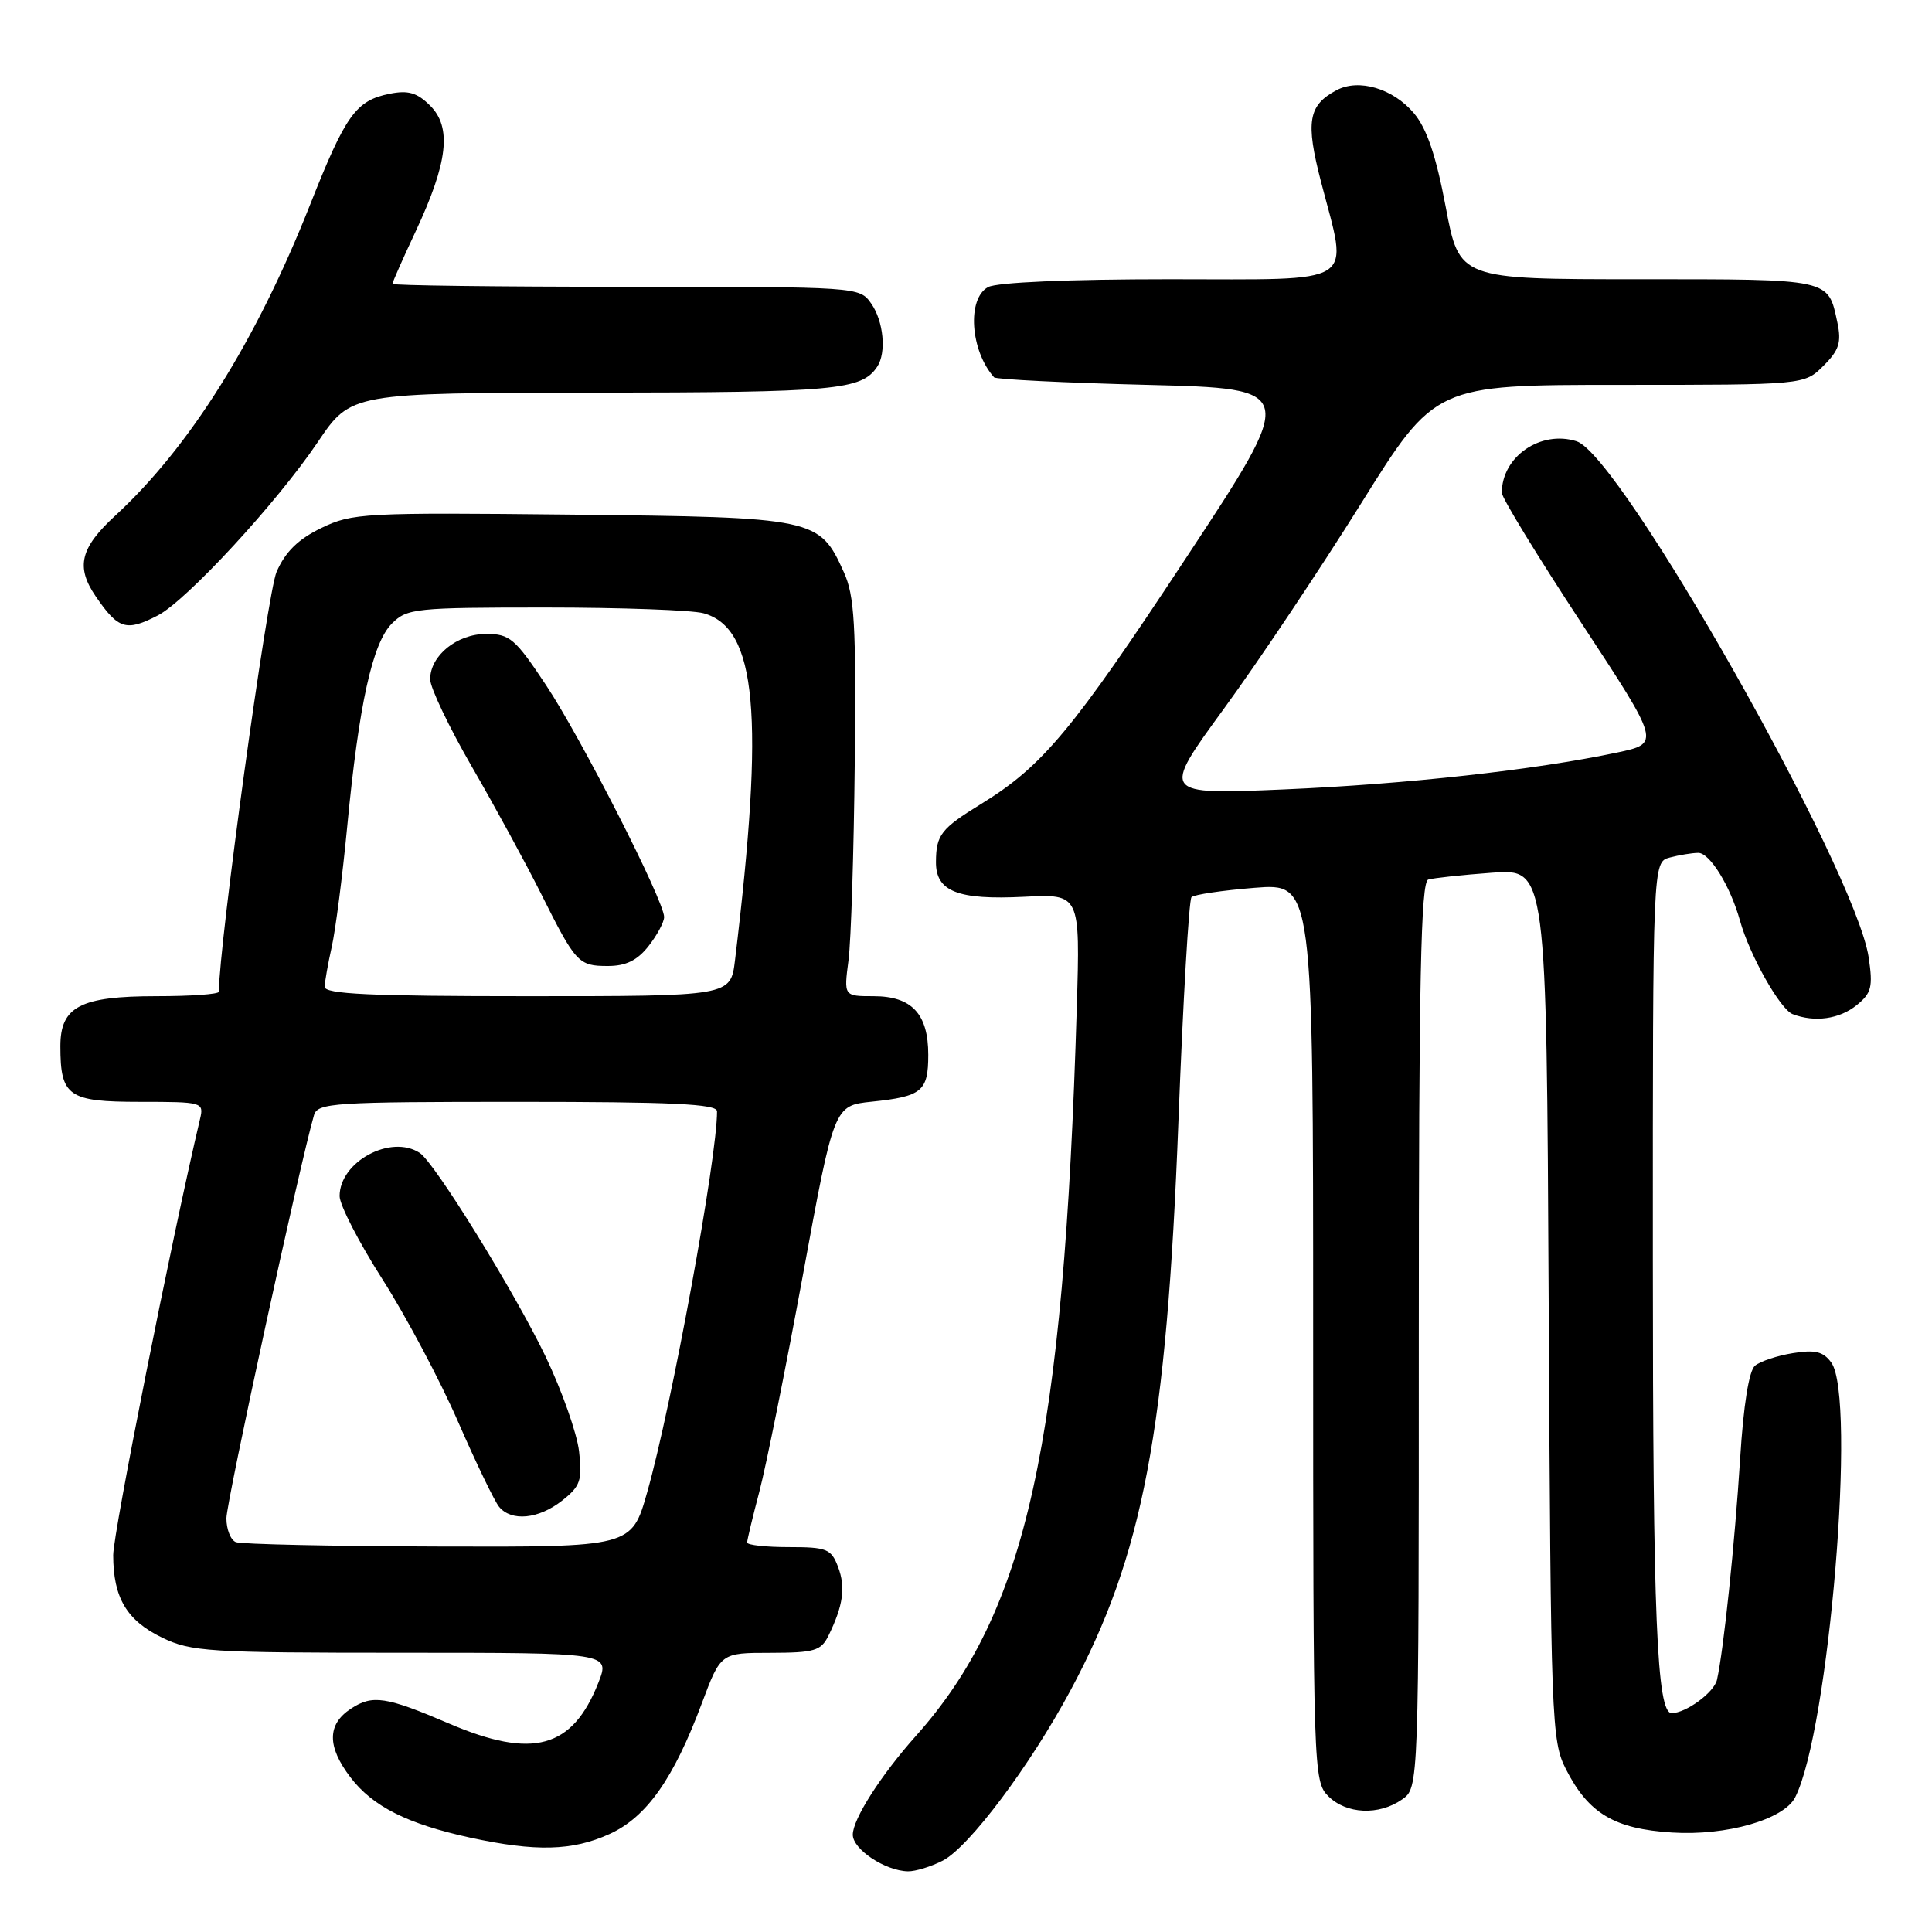 <?xml version="1.0" encoding="UTF-8" standalone="no"?>
<!DOCTYPE svg PUBLIC "-//W3C//DTD SVG 1.1//EN" "http://www.w3.org/Graphics/SVG/1.1/DTD/svg11.dtd" >
<svg xmlns="http://www.w3.org/2000/svg" xmlns:xlink="http://www.w3.org/1999/xlink" version="1.1" viewBox="0 0 256 256">
 <g >
 <path fill="currentColor"
d=" M 124.93 246.54 C 128.42 244.73 136.47 234.00 141.84 224.00 C 151.45 206.11 154.58 189.59 156.15 148.52 C 156.76 132.56 157.54 119.22 157.88 118.88 C 158.22 118.54 161.99 117.98 166.25 117.64 C 174.00 117.03 174.00 117.03 174.00 176.51 C 174.00 234.67 174.04 236.04 176.00 238.00 C 178.39 240.39 182.71 240.59 185.78 238.44 C 188.00 236.89 188.00 236.89 188.00 176.91 C 188.00 129.80 188.27 116.85 189.25 116.55 C 189.94 116.34 193.75 115.93 197.71 115.64 C 204.92 115.12 204.92 115.12 205.21 172.81 C 205.49 228.21 205.58 230.66 207.50 234.44 C 210.48 240.29 213.90 242.34 221.55 242.82 C 228.75 243.28 236.37 241.10 237.87 238.16 C 242.36 229.32 246.02 185.15 242.65 180.54 C 241.59 179.08 240.50 178.82 237.56 179.30 C 235.50 179.63 233.25 180.38 232.55 180.96 C 231.75 181.62 231.02 186.17 230.58 193.25 C 229.87 204.51 228.39 218.67 227.51 222.58 C 227.14 224.25 223.40 227.00 221.50 227.00 C 219.54 227.00 219.01 214.28 219.01 166.87 C 219.00 114.23 219.00 114.23 221.25 113.63 C 222.49 113.30 224.19 113.02 225.02 113.01 C 226.56 113.00 229.28 117.41 230.56 122.00 C 231.83 126.56 235.88 133.74 237.54 134.38 C 240.46 135.50 243.74 135.04 246.03 133.18 C 247.99 131.59 248.19 130.77 247.61 126.86 C 245.87 115.28 214.77 60.33 208.90 58.47 C 204.14 56.96 198.99 60.51 199.00 65.30 C 199.00 65.96 203.73 73.70 209.51 82.50 C 220.02 98.50 220.02 98.50 214.26 99.72 C 203.30 102.03 186.43 103.90 170.18 104.60 C 153.86 105.30 153.86 105.30 162.18 93.90 C 166.76 87.63 174.92 75.41 180.33 66.75 C 190.16 51.00 190.16 51.00 214.63 51.00 C 239.09 51.00 239.09 51.00 241.62 48.47 C 243.70 46.40 244.02 45.37 243.46 42.72 C 242.21 36.89 242.74 37.00 217.06 37.00 C 193.37 37.00 193.37 37.00 191.57 27.44 C 190.28 20.62 189.07 17.05 187.36 15.01 C 184.59 11.72 180.04 10.37 177.08 11.96 C 173.34 13.96 172.98 16.14 175.04 24.08 C 178.67 38.06 180.32 37.00 154.93 37.00 C 141.64 37.00 132.10 37.41 130.93 38.04 C 128.11 39.55 128.56 46.46 131.72 50.00 C 131.96 50.27 141.11 50.73 152.05 51.00 C 171.95 51.50 171.95 51.50 157.11 74.00 C 142.11 96.77 138.13 101.54 130.00 106.53 C 124.68 109.80 124.04 110.63 124.02 114.21 C 123.99 118.13 126.90 119.27 135.69 118.83 C 143.13 118.45 143.13 118.45 142.68 133.48 C 140.95 191.34 136.04 213.58 121.38 230.00 C 116.73 235.21 113.00 241.04 113.00 243.11 C 113.00 245.05 117.28 247.89 120.30 247.96 C 121.29 247.98 123.37 247.34 124.93 246.54 Z  M 80.74 243.03 C 85.66 240.80 89.24 235.74 93.00 225.69 C 95.50 219.01 95.50 219.01 102.08 219.01 C 107.91 219.00 108.79 218.74 109.77 216.75 C 111.73 212.76 112.07 210.32 111.05 207.63 C 110.14 205.23 109.57 205.00 104.52 205.00 C 101.49 205.00 99.00 204.73 99.00 204.39 C 99.00 204.06 99.73 201.02 100.62 197.64 C 101.51 194.26 104.10 181.38 106.38 169.00 C 110.51 146.50 110.51 146.50 115.50 145.98 C 122.17 145.29 123.00 144.60 123.00 139.77 C 123.00 134.34 120.82 132.00 115.75 132.00 C 111.81 132.00 111.81 132.00 112.43 127.25 C 112.77 124.64 113.14 112.83 113.26 101.00 C 113.45 82.80 113.23 78.94 111.82 75.83 C 108.58 68.64 108.08 68.54 75.73 68.19 C 48.21 67.90 46.67 67.98 42.58 69.96 C 39.52 71.44 37.81 73.11 36.65 75.77 C 35.43 78.53 29.00 125.35 29.00 131.41 C 29.00 131.74 25.28 132.00 20.72 132.00 C 10.65 132.00 8.00 133.38 8.00 138.62 C 8.00 145.28 9.04 146.00 18.55 146.00 C 26.84 146.00 27.03 146.05 26.51 148.25 C 22.77 164.06 15.00 203.12 15.00 206.06 C 15.00 211.70 16.79 214.72 21.47 216.99 C 25.33 218.86 27.61 219.00 53.24 219.00 C 80.84 219.00 80.84 219.00 79.29 222.96 C 75.86 231.69 70.59 233.13 59.50 228.38 C 51.14 224.80 49.36 224.53 46.50 226.41 C 43.34 228.48 43.32 231.42 46.44 235.51 C 49.38 239.37 54.00 241.69 62.31 243.50 C 70.99 245.38 75.83 245.26 80.74 243.03 Z  M 20.91 81.55 C 24.72 79.58 36.71 66.59 42.10 58.59 C 46.50 52.06 46.50 52.06 78.82 52.03 C 110.74 52.00 114.17 51.69 116.23 48.60 C 117.48 46.74 117.08 42.56 115.44 40.22 C 113.89 38.01 113.79 38.00 82.94 38.00 C 65.92 38.00 52.00 37.83 52.00 37.61 C 52.00 37.40 53.39 34.25 55.10 30.61 C 59.35 21.52 59.88 16.88 57.01 14.01 C 55.28 12.28 54.10 11.93 51.65 12.42 C 47.15 13.32 45.80 15.20 41.06 27.20 C 33.93 45.20 25.15 59.21 15.30 68.30 C 10.62 72.60 10.01 75.11 12.69 79.03 C 15.68 83.39 16.72 83.71 20.91 81.55 Z  M 31.25 204.34 C 30.56 204.06 30.00 202.64 30.00 201.18 C 30.00 198.99 39.85 153.71 41.61 147.75 C 42.09 146.14 44.26 146.00 68.57 146.00 C 89.04 146.00 95.00 146.28 95.01 147.25 C 95.04 153.37 88.99 186.36 85.75 197.75 C 83.69 205.00 83.69 205.00 58.10 204.92 C 44.02 204.88 31.94 204.62 31.25 204.34 Z  M 74.48 198.84 C 76.90 196.93 77.17 196.17 76.73 192.33 C 76.46 189.94 74.46 184.28 72.29 179.74 C 68.19 171.20 57.60 154.06 55.62 152.77 C 51.80 150.26 45.00 153.93 45.00 158.49 C 45.00 159.66 47.56 164.63 50.70 169.55 C 53.83 174.47 58.34 182.96 60.71 188.42 C 63.09 193.87 65.53 198.94 66.14 199.67 C 67.78 201.64 71.37 201.29 74.48 198.84 Z  M 43.02 130.75 C 43.04 130.06 43.46 127.70 43.95 125.50 C 44.45 123.30 45.38 116.10 46.01 109.50 C 47.56 93.30 49.35 85.21 51.93 82.62 C 53.94 80.61 55.03 80.50 72.28 80.50 C 82.30 80.50 91.73 80.84 93.23 81.26 C 100.29 83.24 101.33 94.69 97.39 127.25 C 96.81 132.00 96.81 132.00 69.91 132.00 C 49.03 132.00 43.01 131.72 43.02 130.75 Z  M 85.93 125.37 C 87.07 123.92 88.00 122.18 88.00 121.51 C 88.00 119.38 76.99 97.75 72.33 90.75 C 68.25 84.60 67.54 84.00 64.42 84.00 C 60.55 84.00 57.00 86.87 57.00 90.01 C 57.00 91.11 59.49 96.34 62.54 101.62 C 65.59 106.89 69.69 114.43 71.66 118.36 C 76.29 127.62 76.64 128.00 80.55 128.00 C 82.93 128.00 84.44 127.26 85.93 125.37 Z "/>
</g>
</svg>